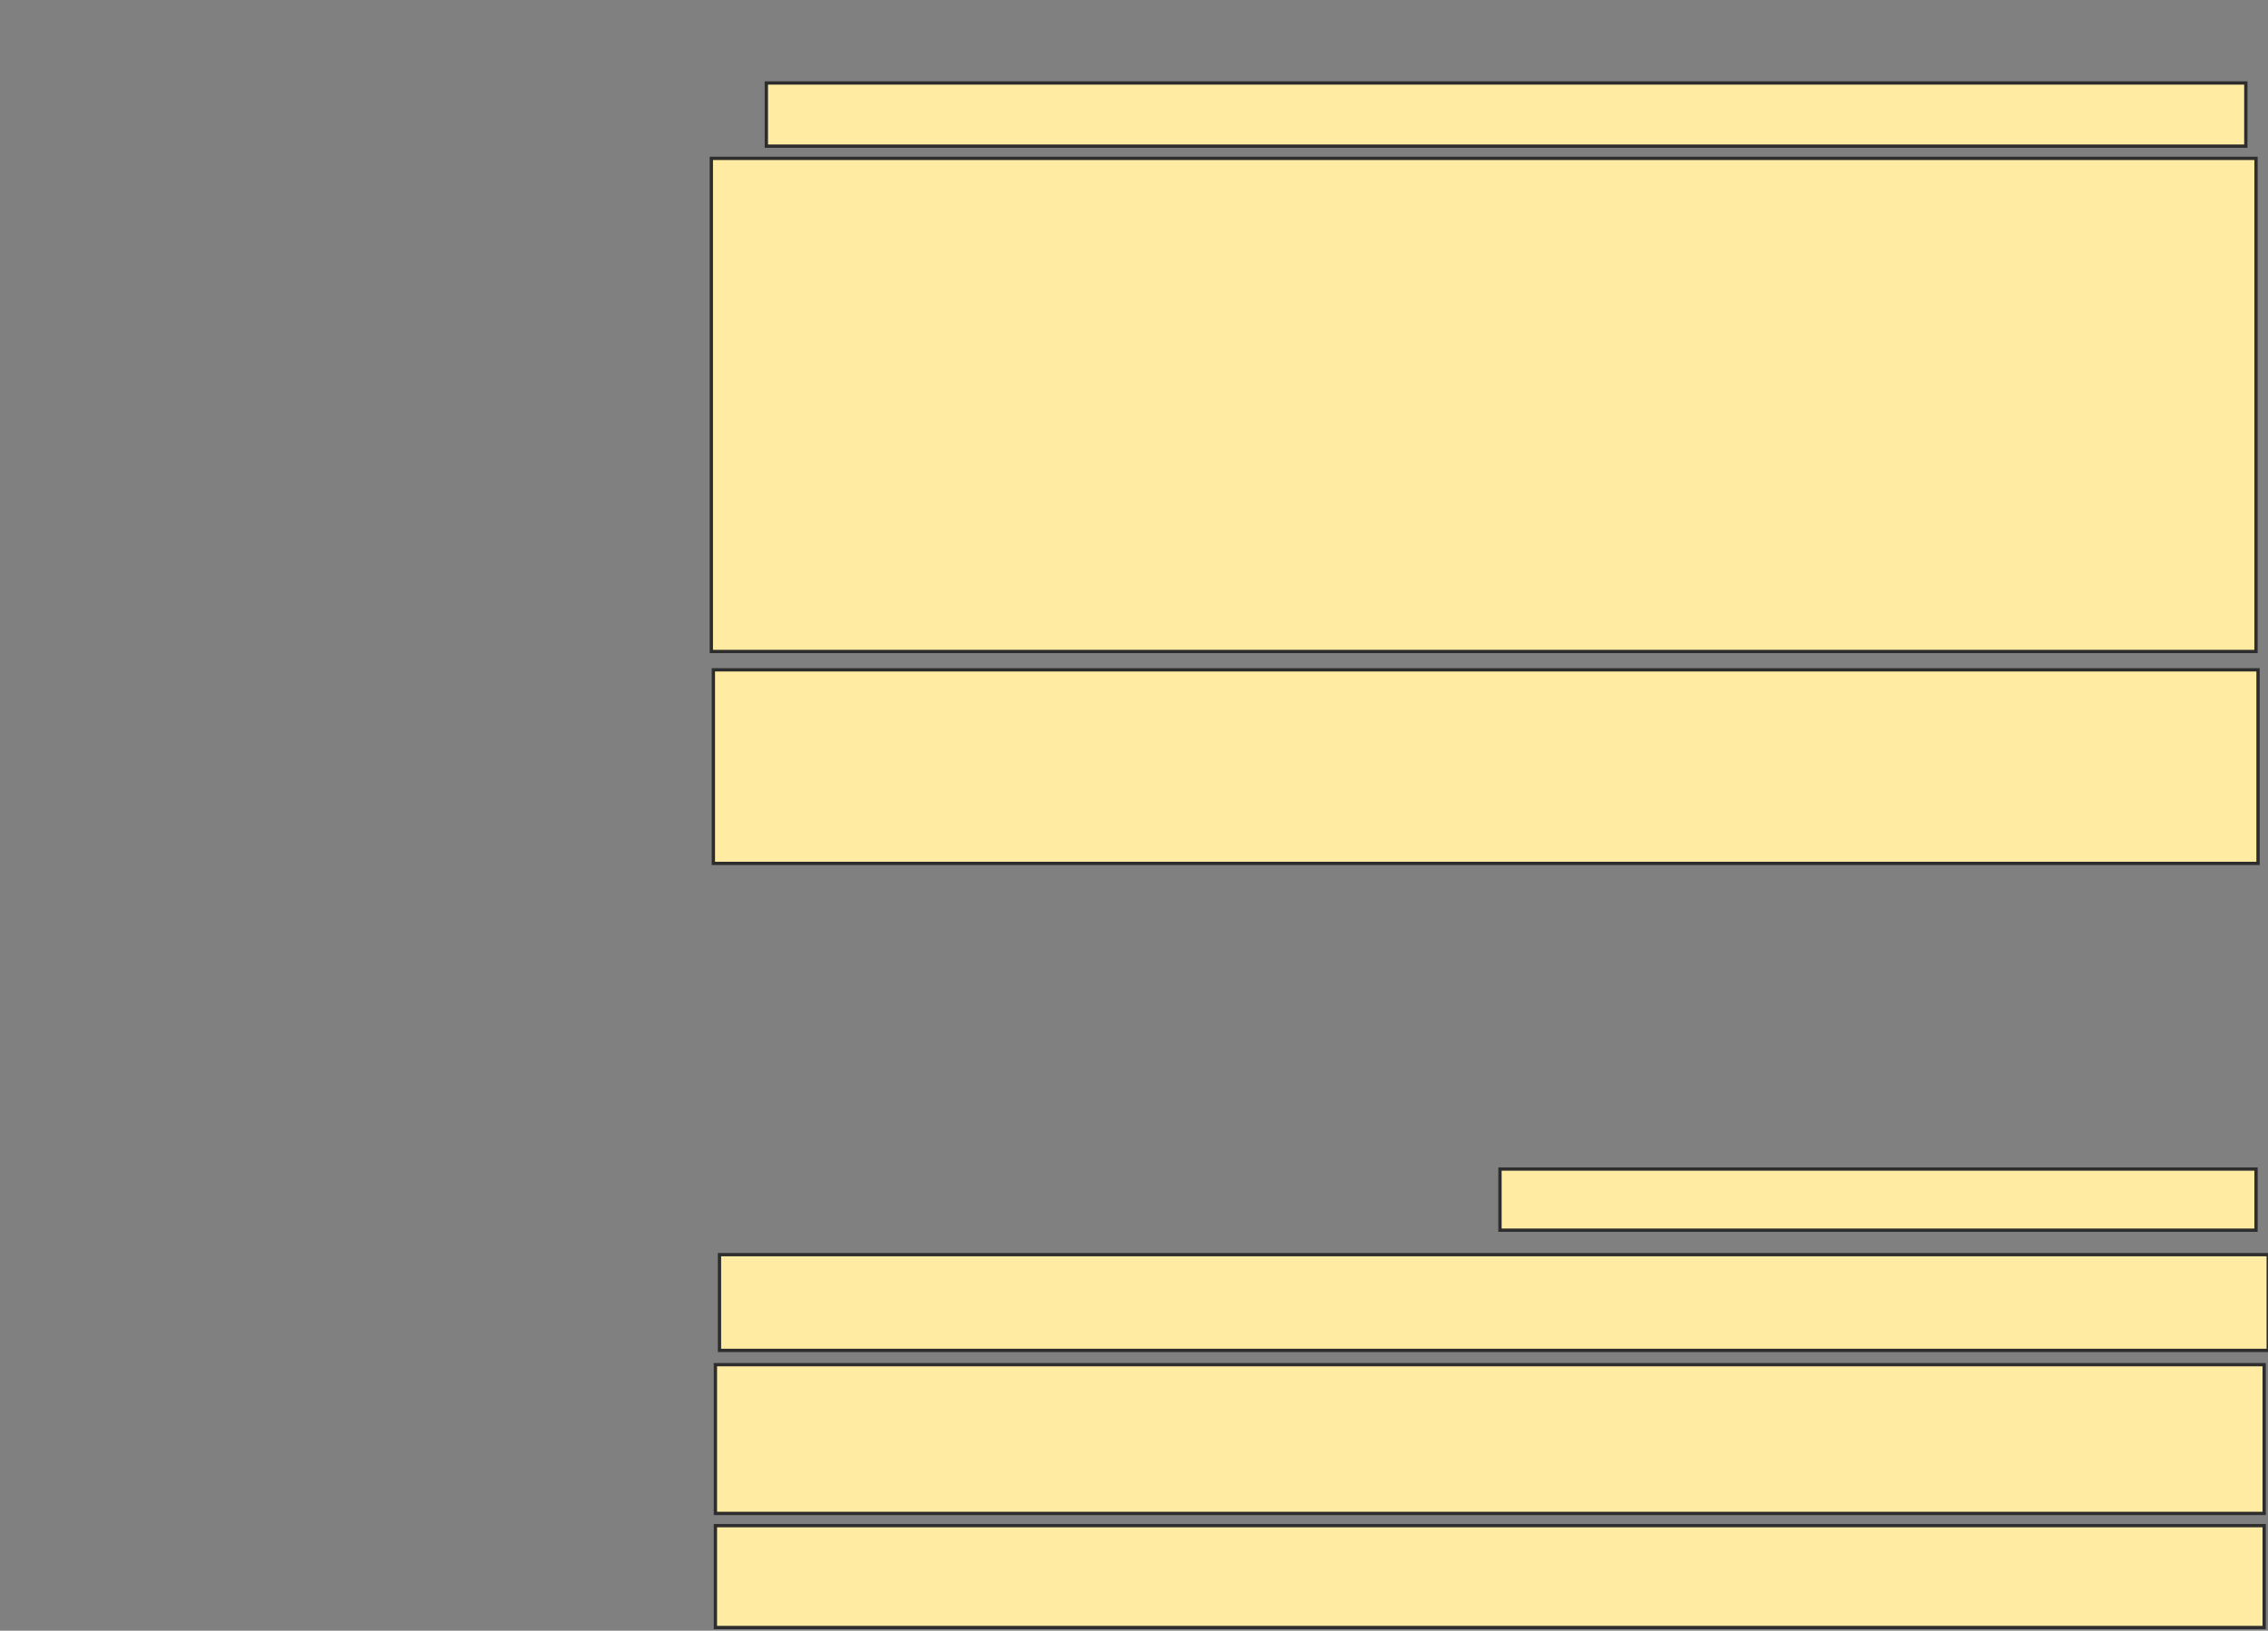 <svg xmlns="http://www.w3.org/2000/svg" width="687" height="494">
 <rect width="100%" height="100%" fill="#808080" stroke="none"/>
 <!-- Created with Image Occlusion Enhanced -->
 <g>
  <title>Labels</title>
 </g>
 <g>
  <title>Masks</title>
  <rect id="aee9ed672fe041068aeaf17cb9b12b29-ao-1" height="19.136" width="448.148" y="25.136" x="232.136" stroke="#2D2D2D" fill="#FFEBA2"/>
  <rect id="aee9ed672fe041068aeaf17cb9b12b29-ao-2" height="149.383" width="467.901" y="47.975" x="215.469" stroke="#2D2D2D" fill="#FFEBA2"/>
  <rect id="aee9ed672fe041068aeaf17cb9b12b29-ao-3" height="58.642" width="467.901" y="202.914" x="216.086" stroke-linecap="null" stroke-linejoin="null" stroke-dasharray="null" stroke="#2D2D2D" fill="#FFEBA2"/>
  
  <rect id="aee9ed672fe041068aeaf17cb9b12b29-ao-5" height="18.519" width="229.012" y="354.148" x="454.358" stroke-linecap="null" stroke-linejoin="null" stroke-dasharray="null" stroke="#2D2D2D" fill="#FFEBA2"/>
  <rect id="aee9ed672fe041068aeaf17cb9b12b29-ao-6" height="29.012" width="469.136" y="380.074" x="217.938" stroke-linecap="null" stroke-linejoin="null" stroke-dasharray="null" stroke="#2D2D2D" fill="#FFEBA2"/>
  <rect id="aee9ed672fe041068aeaf17cb9b12b29-ao-7" height="45.062" width="469.136" y="413.407" x="216.704" stroke-linecap="null" stroke-linejoin="null" stroke-dasharray="null" stroke="#2D2D2D" fill="#FFEBA2"/>
  <rect id="aee9ed672fe041068aeaf17cb9b12b29-ao-8" height="30.864" width="469.136" y="462.173" x="216.704" stroke-linecap="null" stroke-linejoin="null" stroke-dasharray="null" stroke="#2D2D2D" fill="#FFEBA2"/>
 </g>
</svg>